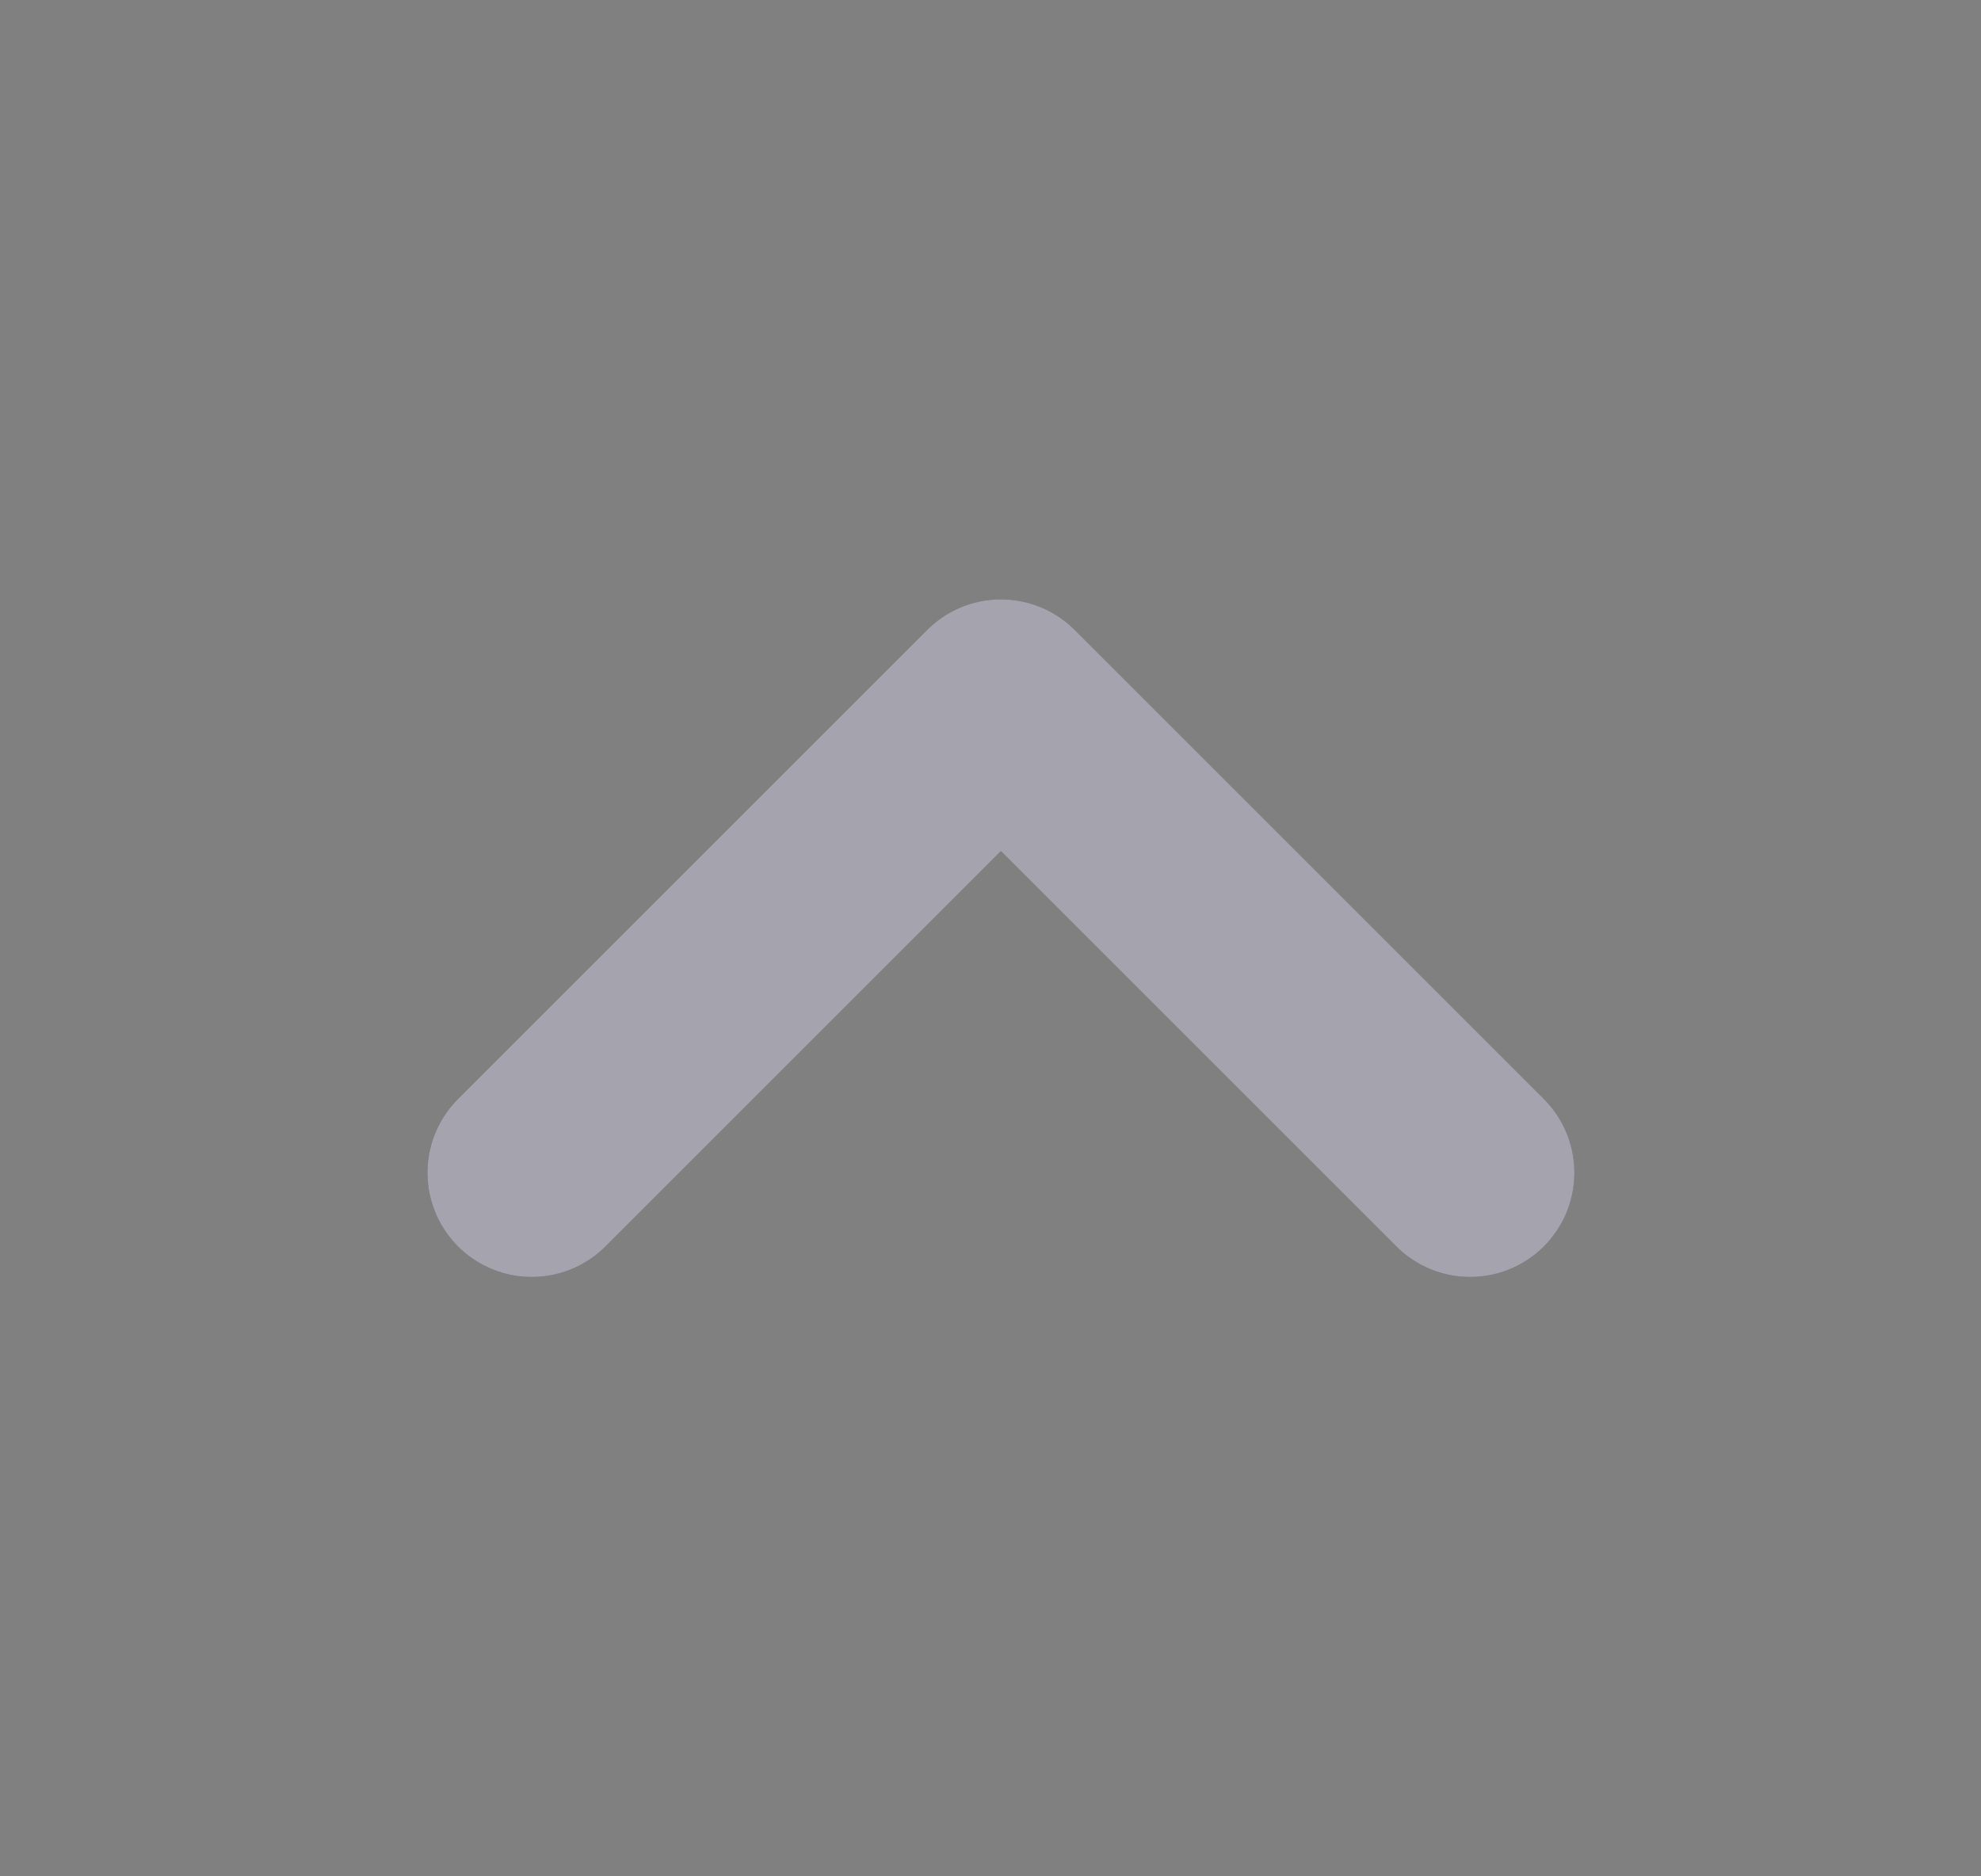 <svg width="19" height="18" viewBox="0 0 19 18" fill="none" xmlns="http://www.w3.org/2000/svg">
<rect x="0" y="0" width="19" height="18" fill="#808080" stroke="none"/>
<path d="M14.1 11.25L9.6 6.75L5.1 11.25" stroke="#4B465C" stroke-width="2" stroke-linecap="round" stroke-linejoin="round"/>
<path d="M14.1 11.25L9.6 6.75L5.1 11.25" stroke="white" stroke-opacity="0.5" stroke-width="2" stroke-linecap="round" stroke-linejoin="round"/>
</svg>

